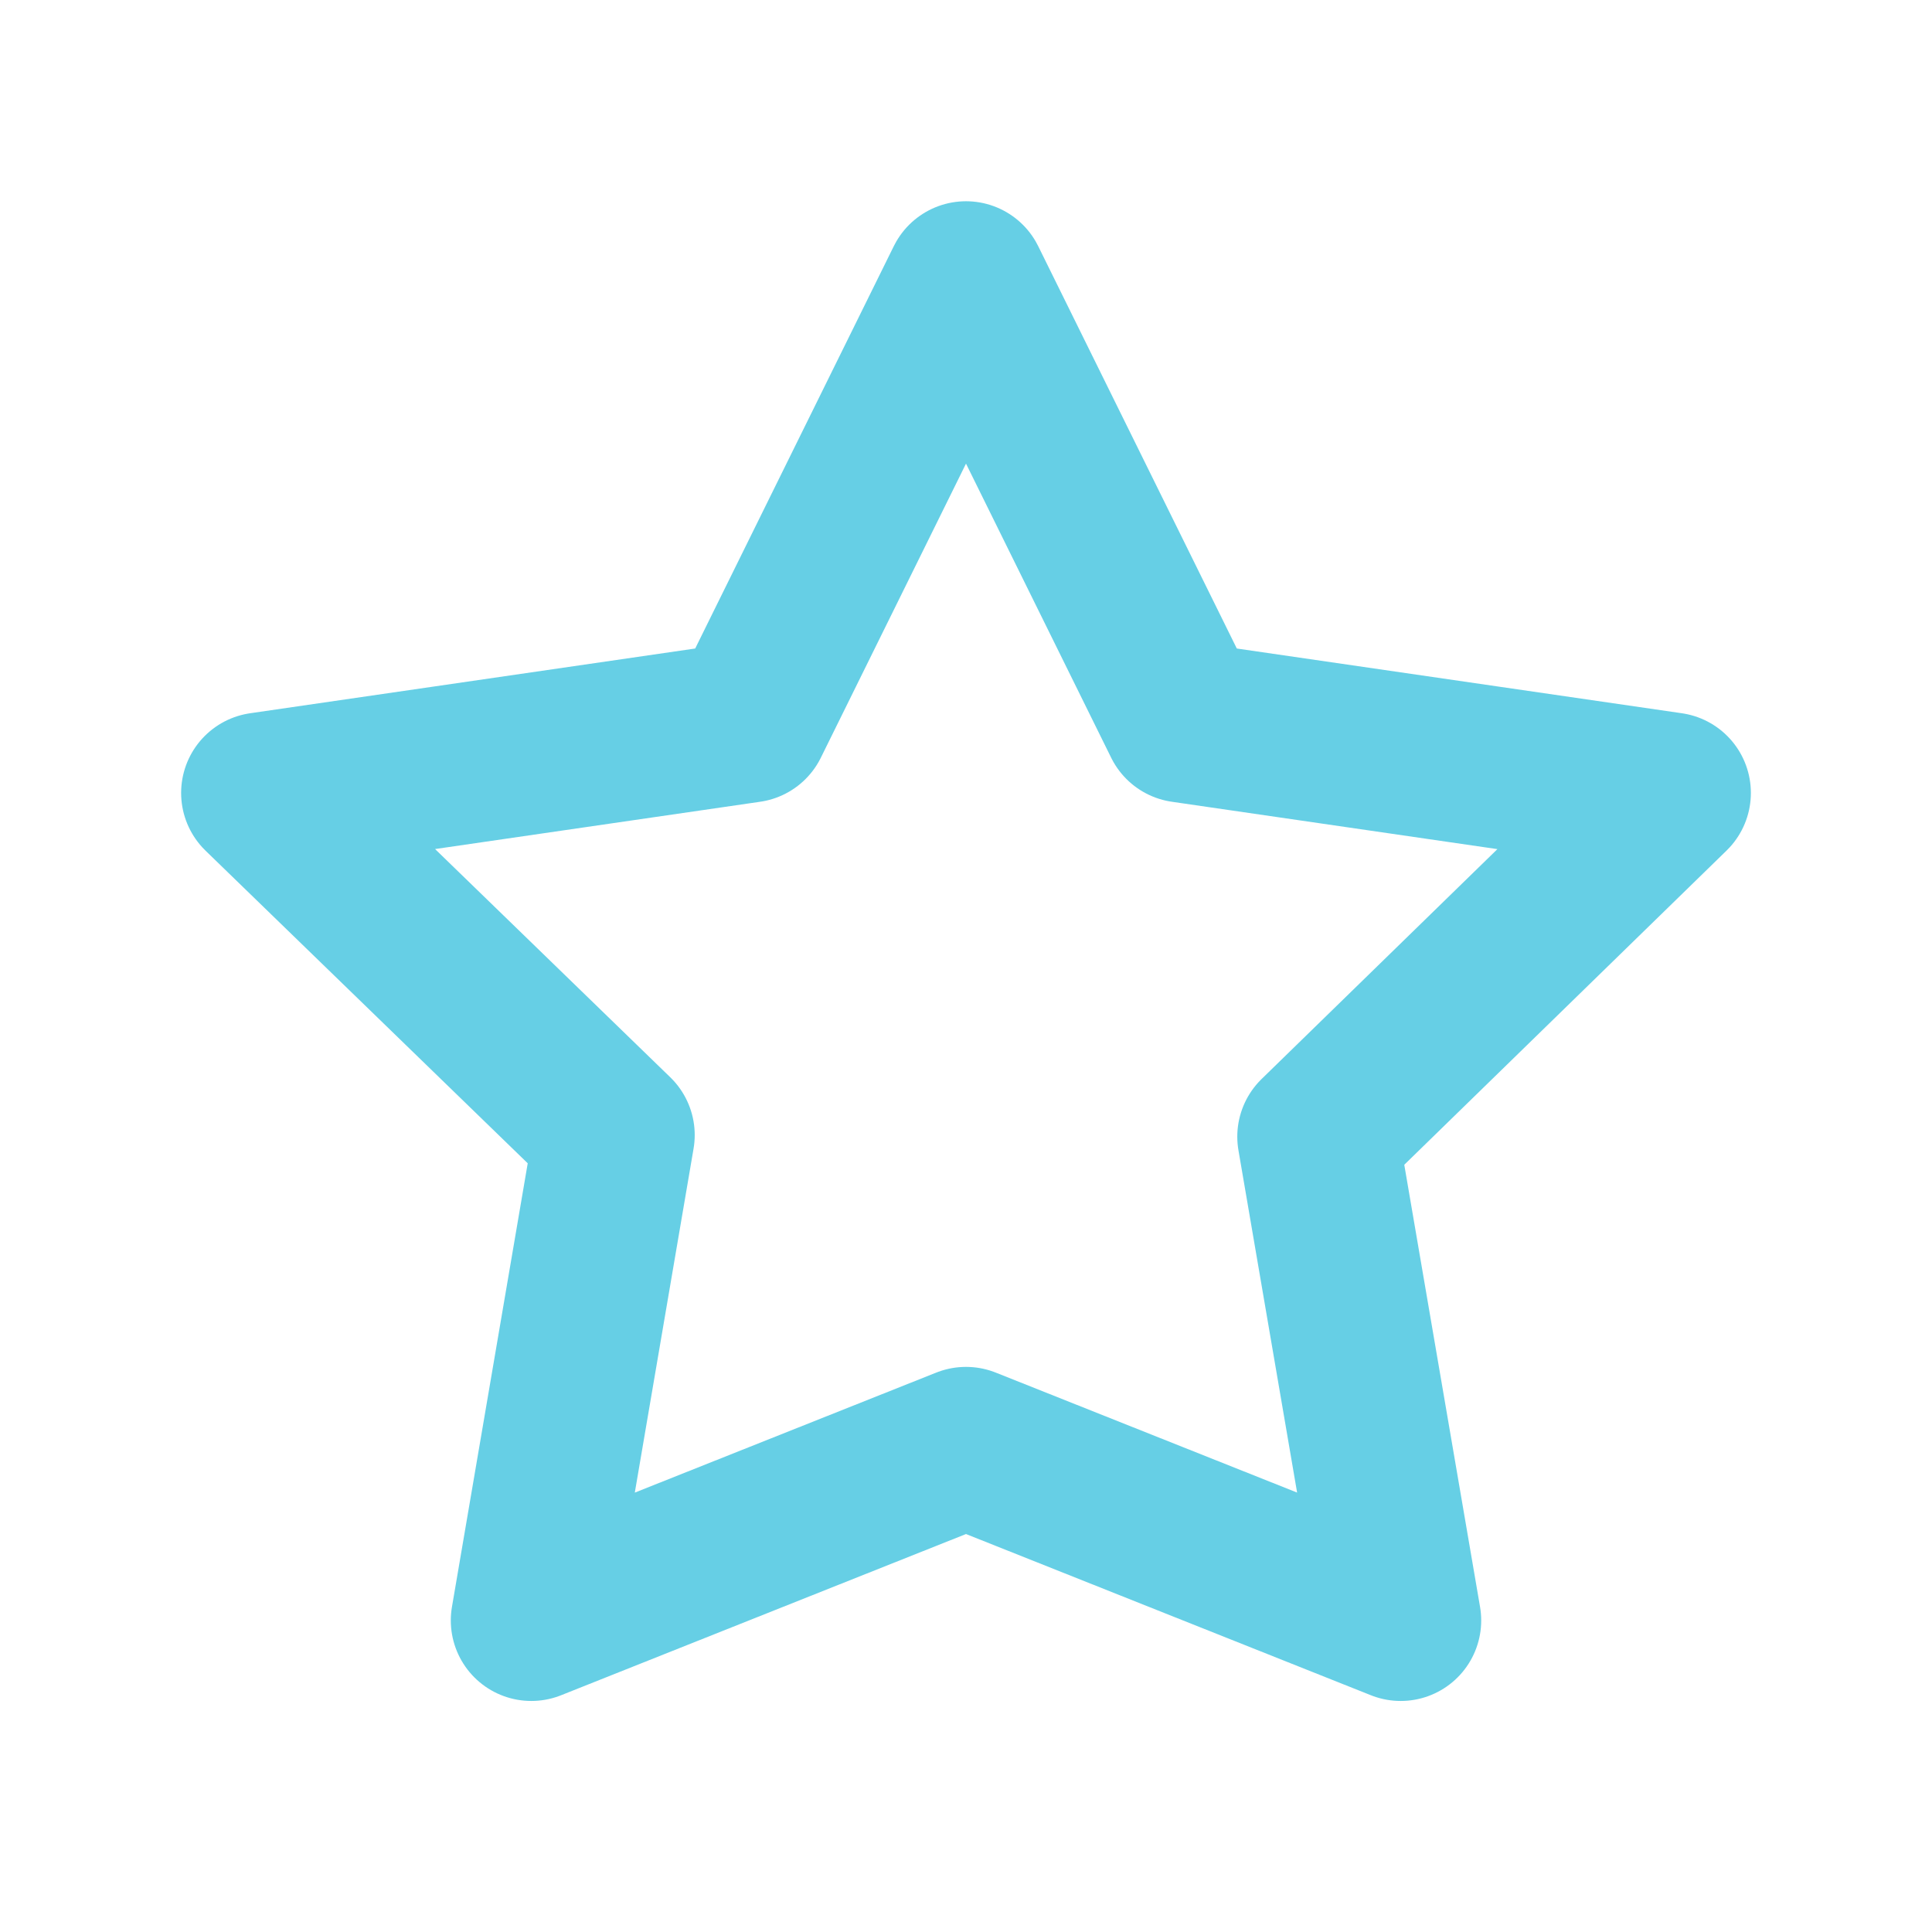 <svg xmlns="http://www.w3.org/2000/svg" width="24" height="24" viewBox="0 0 24 24" fill="none" stroke="#66CFE5" stroke-width="2" stroke-linecap="round" stroke-linejoin="round">
  <path d="M12 3.5l2.7 5.47 6.05.88-4.38 4.27 1.03 6.01L12 17.98 6.6 20.13 7.63 14.1 3.25 9.85l6.05-.88L12 3.5z"/>
</svg>